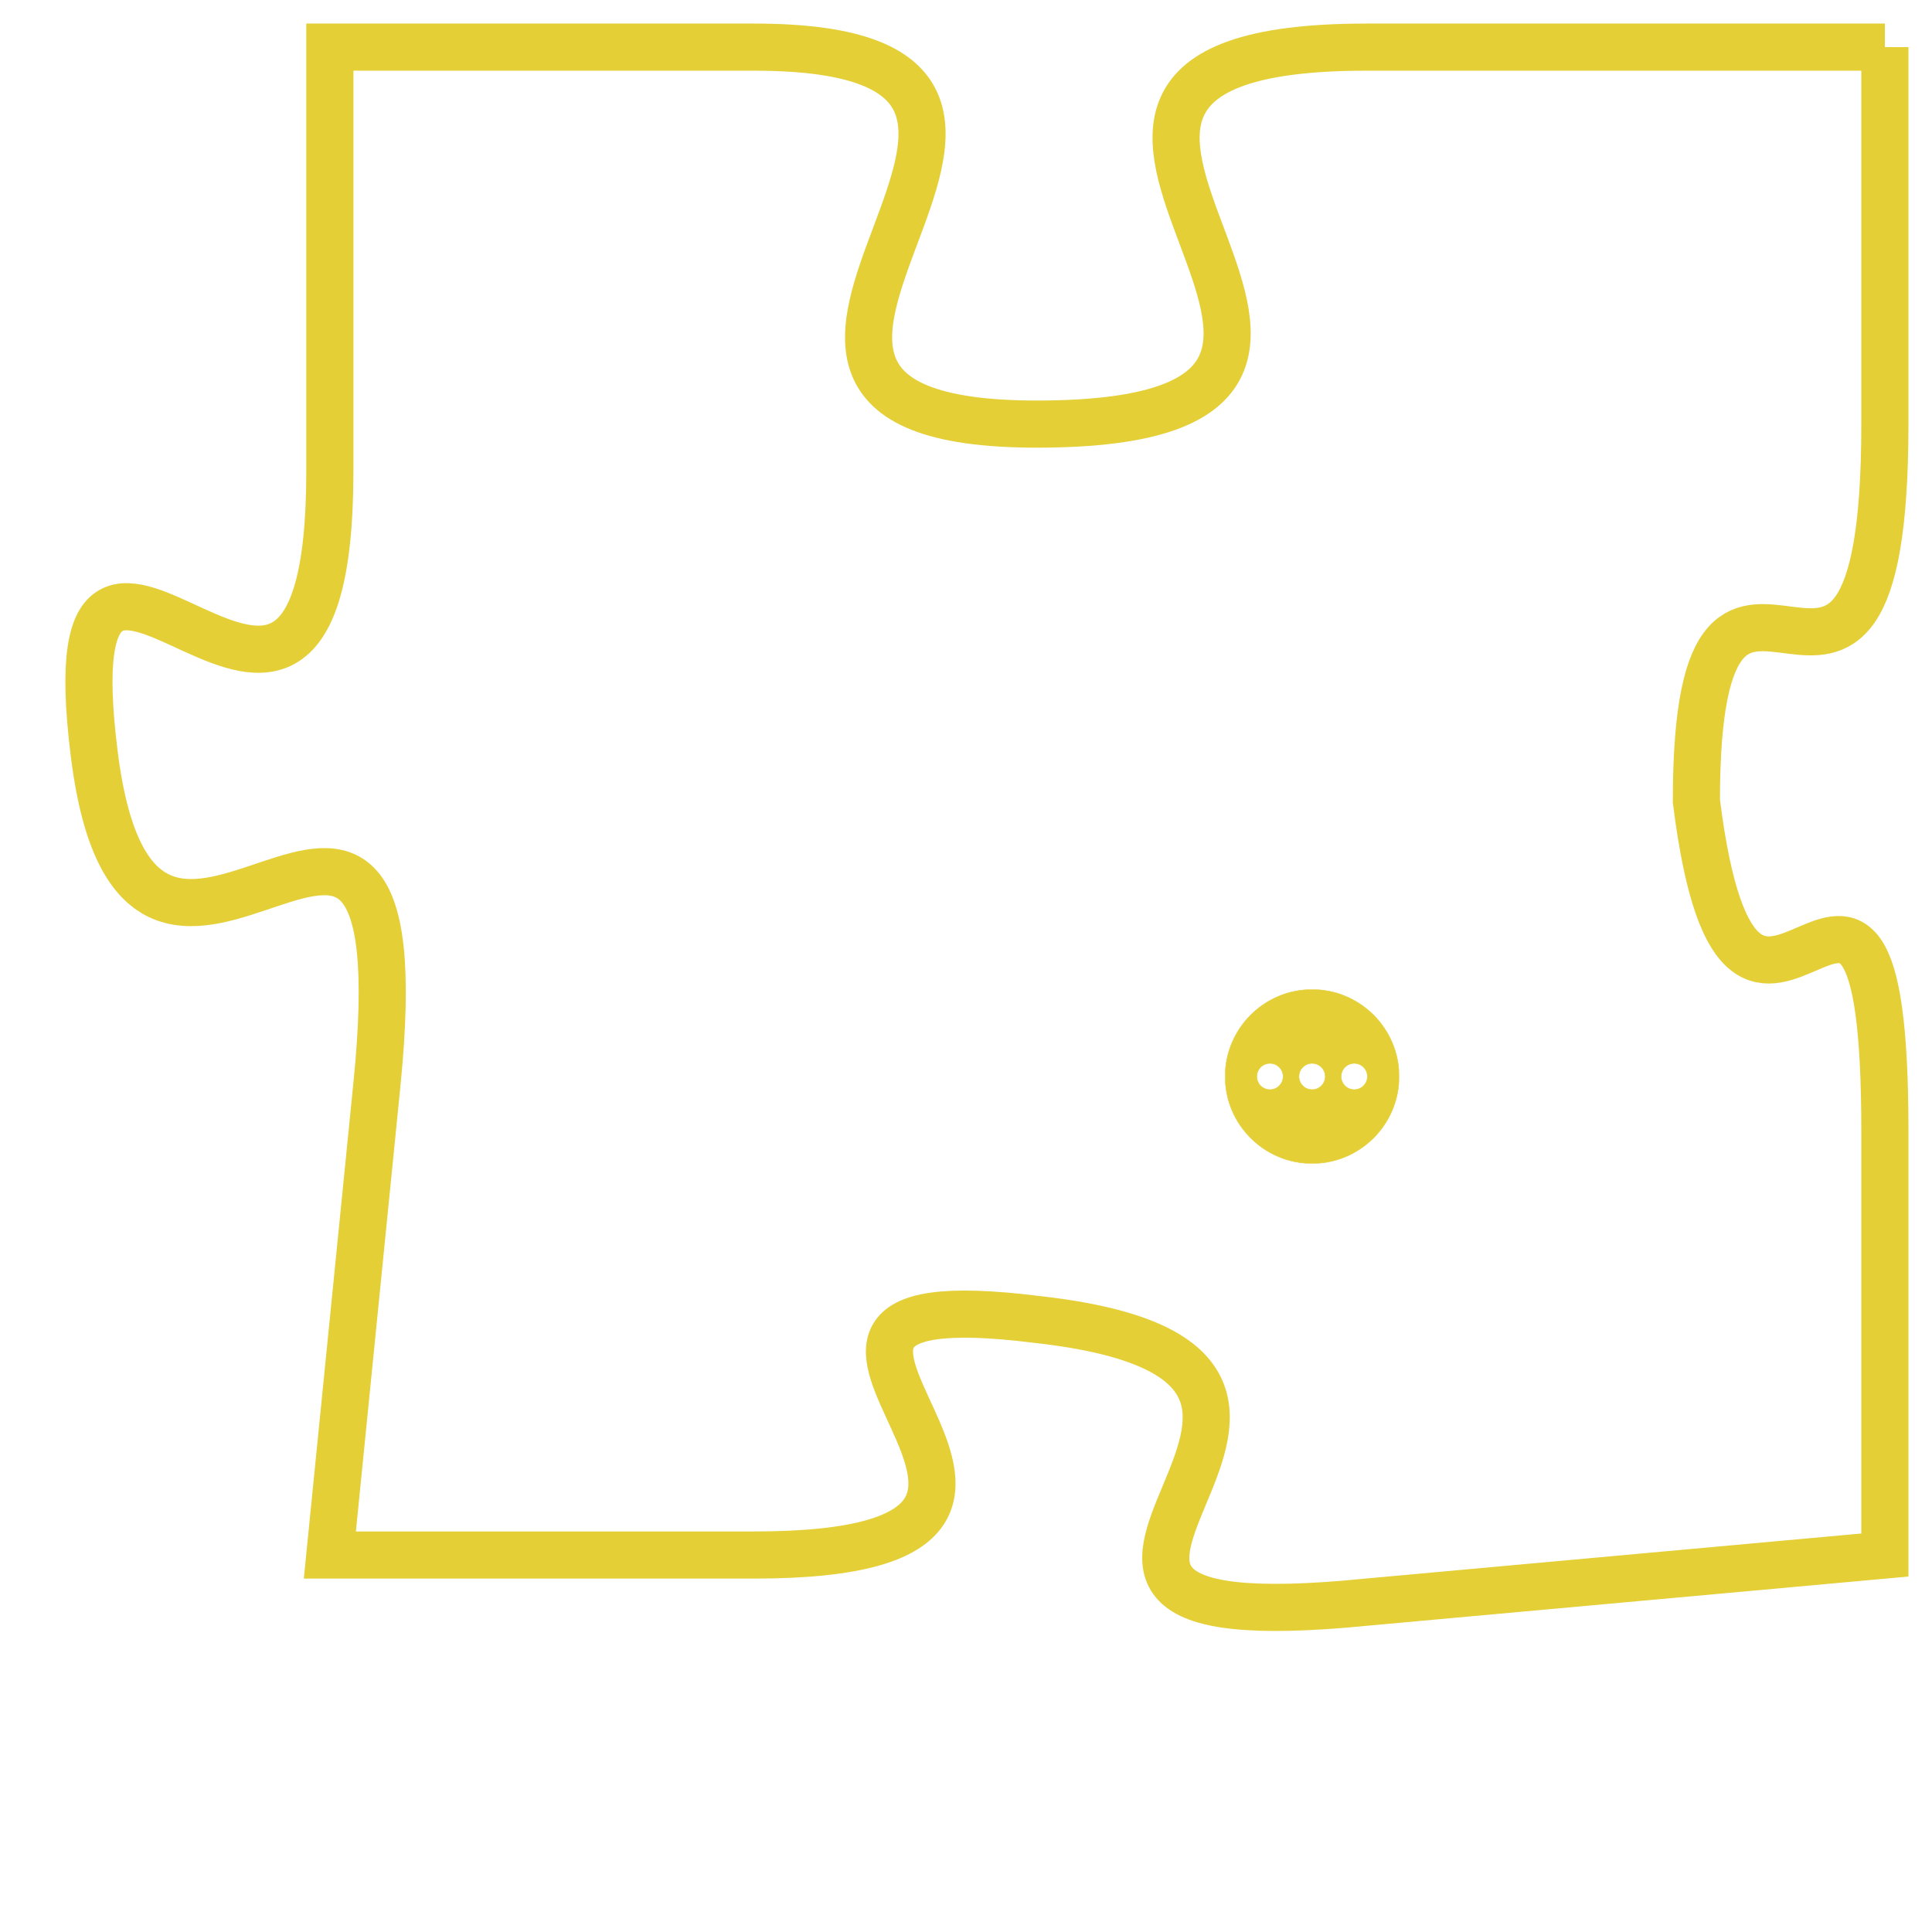 <svg version="1.1" xmlns="http://www.w3.org/2000/svg" xmlns:xlink="http://www.w3.org/1999/xlink" fill="transparent" x="0" y="0" width="350" height="350" preserveAspectRatio="xMinYMin slice"><style type="text/css">.links{fill:transparent;stroke: #E4CF37;}.links:hover{fill:#63D272; opacity:0.4;}</style><defs><g id="allt"><path id="t6125" d="M528,1504 L517,1504 C507,1504 520,1512 510,1512 C501,1512 513,1504 504,1504 L495,1504 495,1504 L495,1513 C495,1522 489,1511 490,1519 C491,1527 497,1516 496,1526 L495,1536 495,1536 L504,1536 C513,1536 502,1530 510,1531 C519,1532 507,1538 517,1537 L528,1536 528,1536 L528,1527 C528,1518 525,1528 524,1520 C524,1512 528,1521 528,1512 L528,1504"/></g><clipPath id="c" clipRule="evenodd" fill="transparent"><use href="#t6125"/></clipPath></defs><svg viewBox="488 1503 41 36" preserveAspectRatio="xMinYMin meet"><svg width="4380" height="2430"><g><image crossorigin="anonymous" x="0" y="0" href="https://nftpuzzle.license-token.com/assets/completepuzzle.svg" width="100%" height="100%" /><g class="links"><use href="#t6125"/></g></g></svg><svg x="514" y="1524" height="9%" width="9%" viewBox="0 0 330 330"><g><a xlink:href="https://nftpuzzle.license-token.com/" class="links"><title>See the most innovative NFT based token software licensing project</title><path fill="#E4CF37" id="more" d="M165,0C74.019,0,0,74.019,0,165s74.019,165,165,165s165-74.019,165-165S255.981,0,165,0z M85,190 c-13.785,0-25-11.215-25-25s11.215-25,25-25s25,11.215,25,25S98.785,190,85,190z M165,190c-13.785,0-25-11.215-25-25 s11.215-25,25-25s25,11.215,25,25S178.785,190,165,190z M245,190c-13.785,0-25-11.215-25-25s11.215-25,25-25 c13.785,0,25,11.215,25,25S258.785,190,245,190z"></path></a></g></svg></svg></svg>